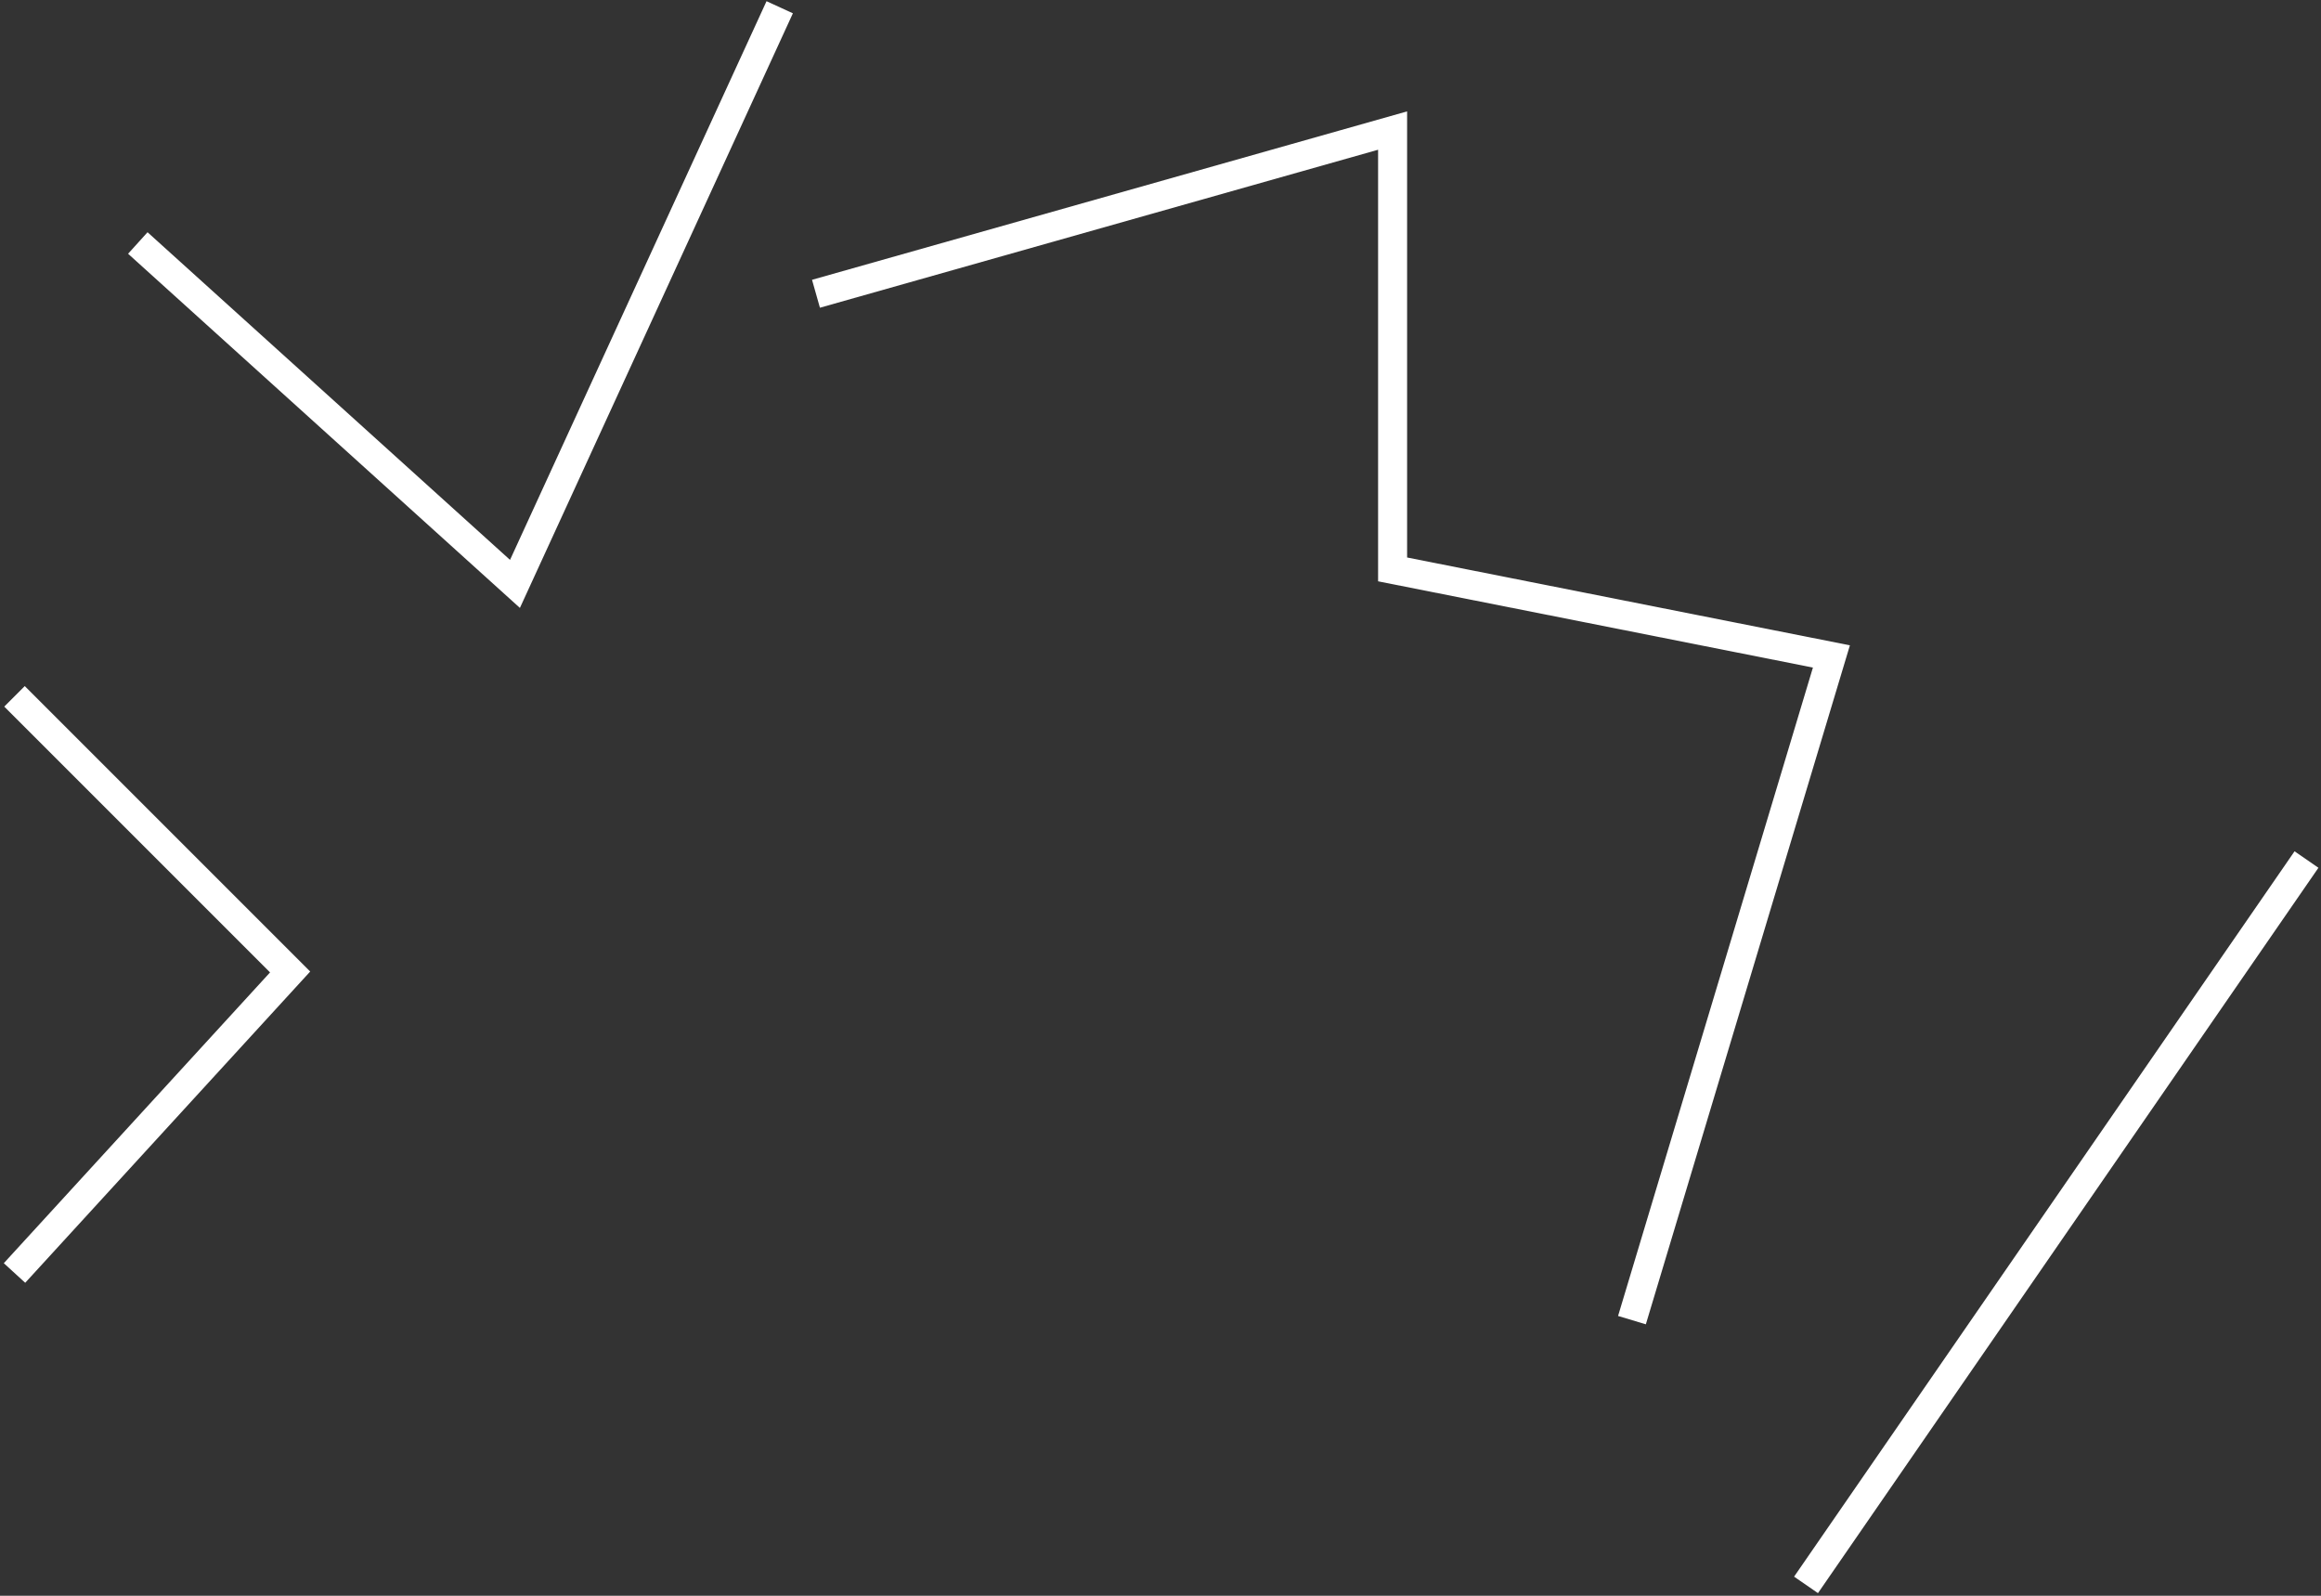 <svg width="320" height="220" viewBox="0 0 320 220" fill="none" xmlns="http://www.w3.org/2000/svg">
<rect x="0" y="0" width="320" height="220" fill="#333333" stroke="none"/>
<path d="M249 218.5L318 118.5" stroke="white" stroke-width="4"/>
<path d="M225 182L252.5 90.5L192 78.5V18L112.5 40.5" stroke="white" stroke-width="4"/>
<path d="M19 33.5L71 80.5L107.5 1" stroke="white" stroke-width="4"/>
<path d="M2 96L40 134L2 175.5" stroke="white" stroke-width="4"/>
</svg>
